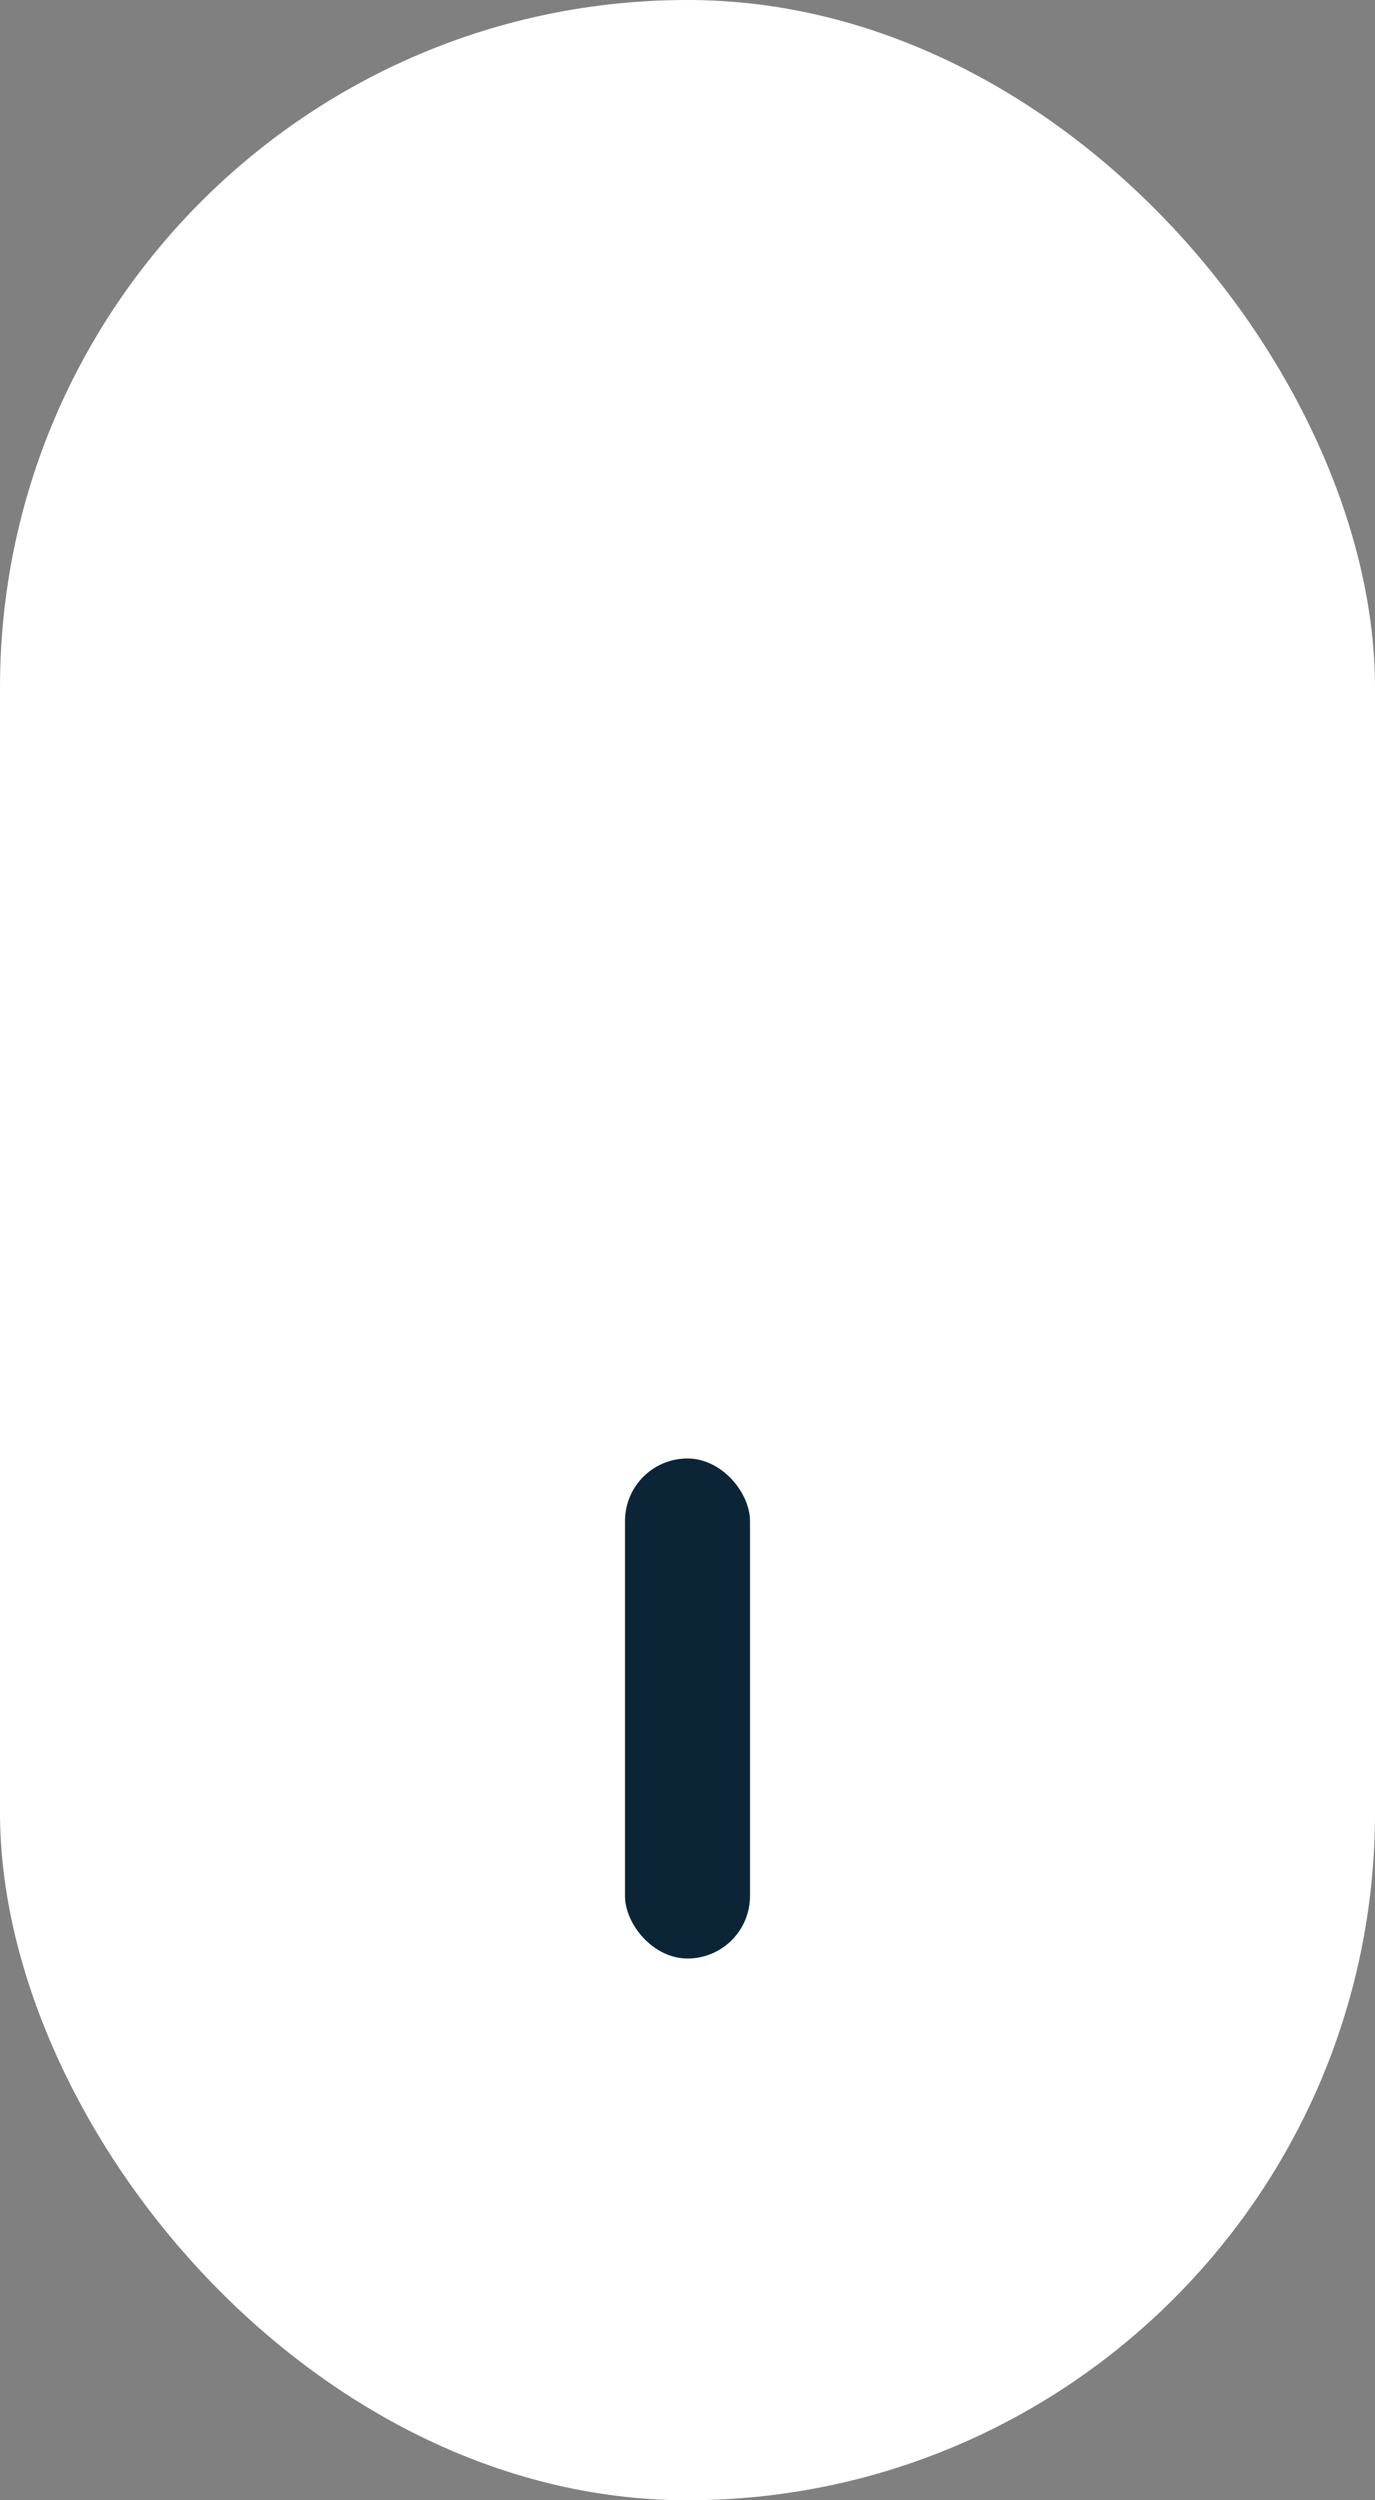 <svg width="33" height="60" viewBox="0 0 33 60" fill="none" xmlns="http://www.w3.org/2000/svg">
<rect x="0" y="0" width="33" height="60" fill="#808080" stroke="none"/>
<rect width="33" height="60" rx="16.5" fill="white"/>
<rect x="15" y="35" width="3" height="12" rx="1.5" fill="#0B2537"/>
</svg>
